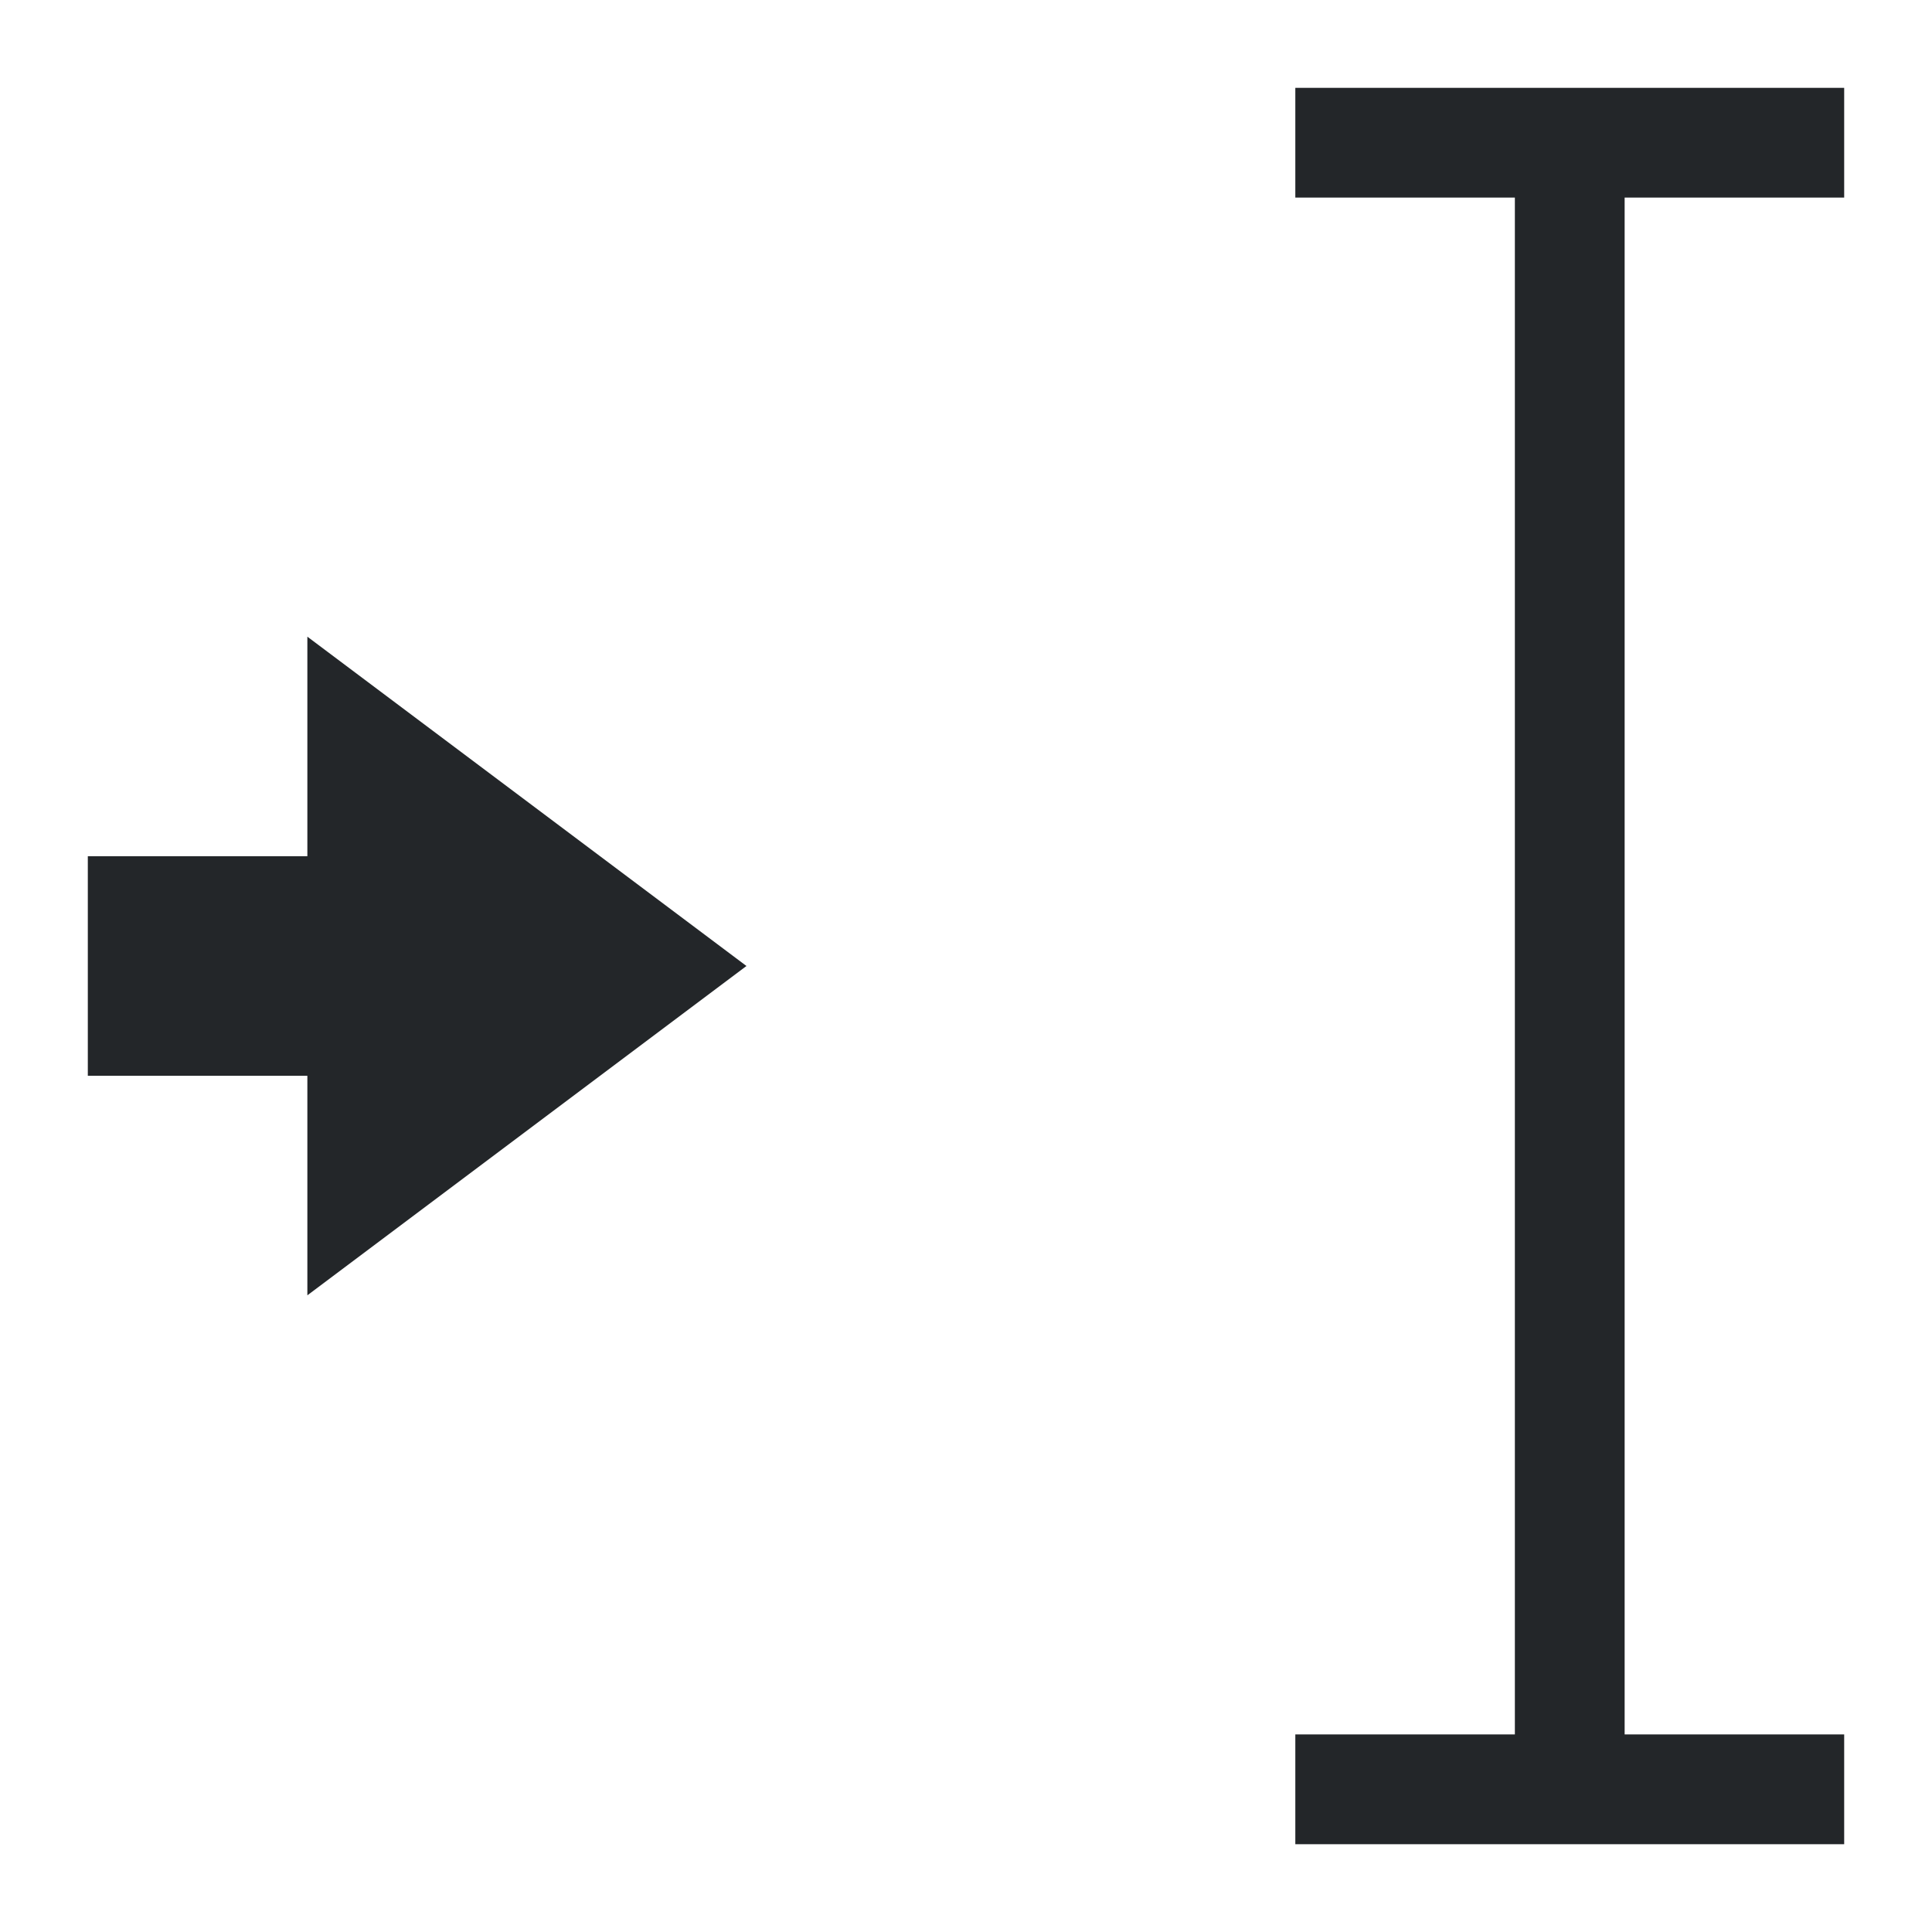 <?xml version="1.0" encoding="UTF-8"?>
<svg version="1.1" viewBox="0 0 22 22" xmlns="http://www.w3.org/2000/svg"><defs><style type="text/css">.ColorScheme-Text {
        color:#eff0f1;
      }</style></defs><path class="ColorScheme-Text" d="m14.75 1v1.25h2.5v17.5h-2.5v1.25h6.25v-1.25h-2.5v-17.5h2.5v-1.25h-6.25m-11.25 6.25v2.5h-2.5v2.5h2.5v2.5l5-3.75-5-3.75" color="#eff0f1" fill="#232629"/></svg>
